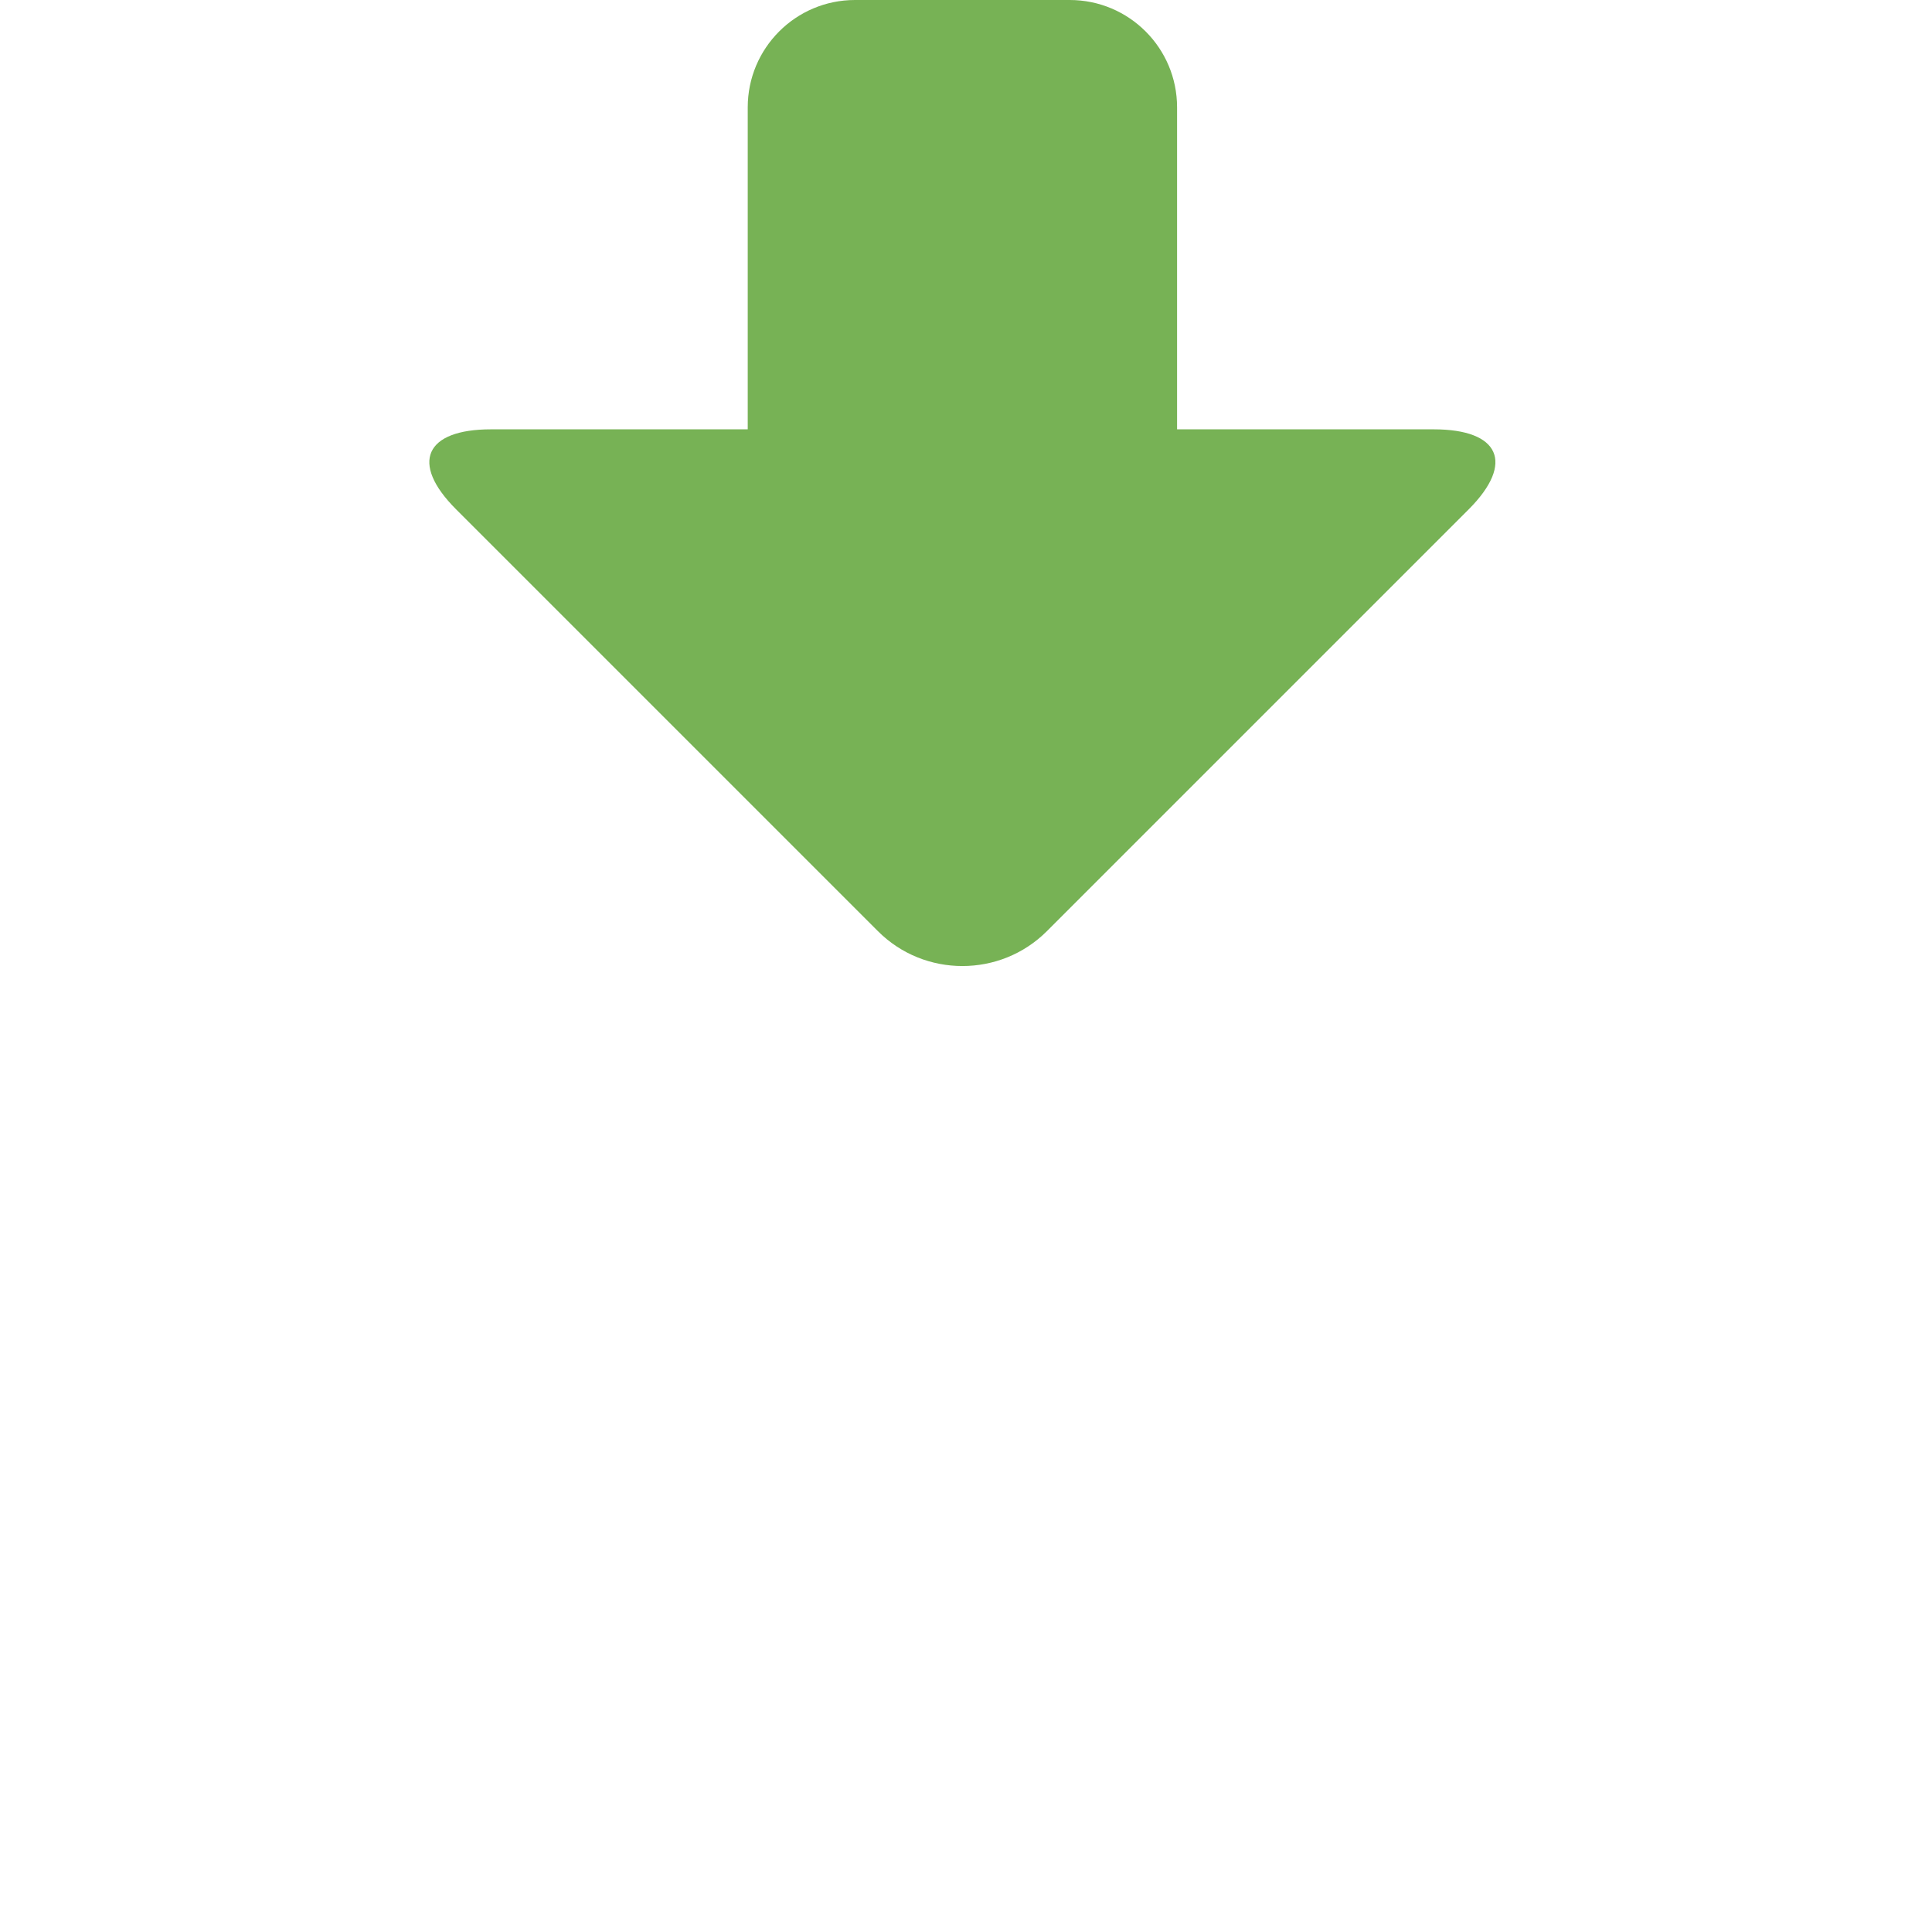 <svg xmlns="http://www.w3.org/2000/svg" viewBox="0 0 36 36">
  <path fill="#77B255" d="M26.716 8h-4.783V2c0-1.105-.896-2-2-2h-4.001c-1.104 0-1.999.896-1.999 2v6H9.148c-1.223 0-1.516.623-.651 1.489l7.863 7.863c.865.865 2.28.865 3.146 0l7.863-7.863C28.232 8.623 27.94 8 26.716 8z"/>
</svg>
